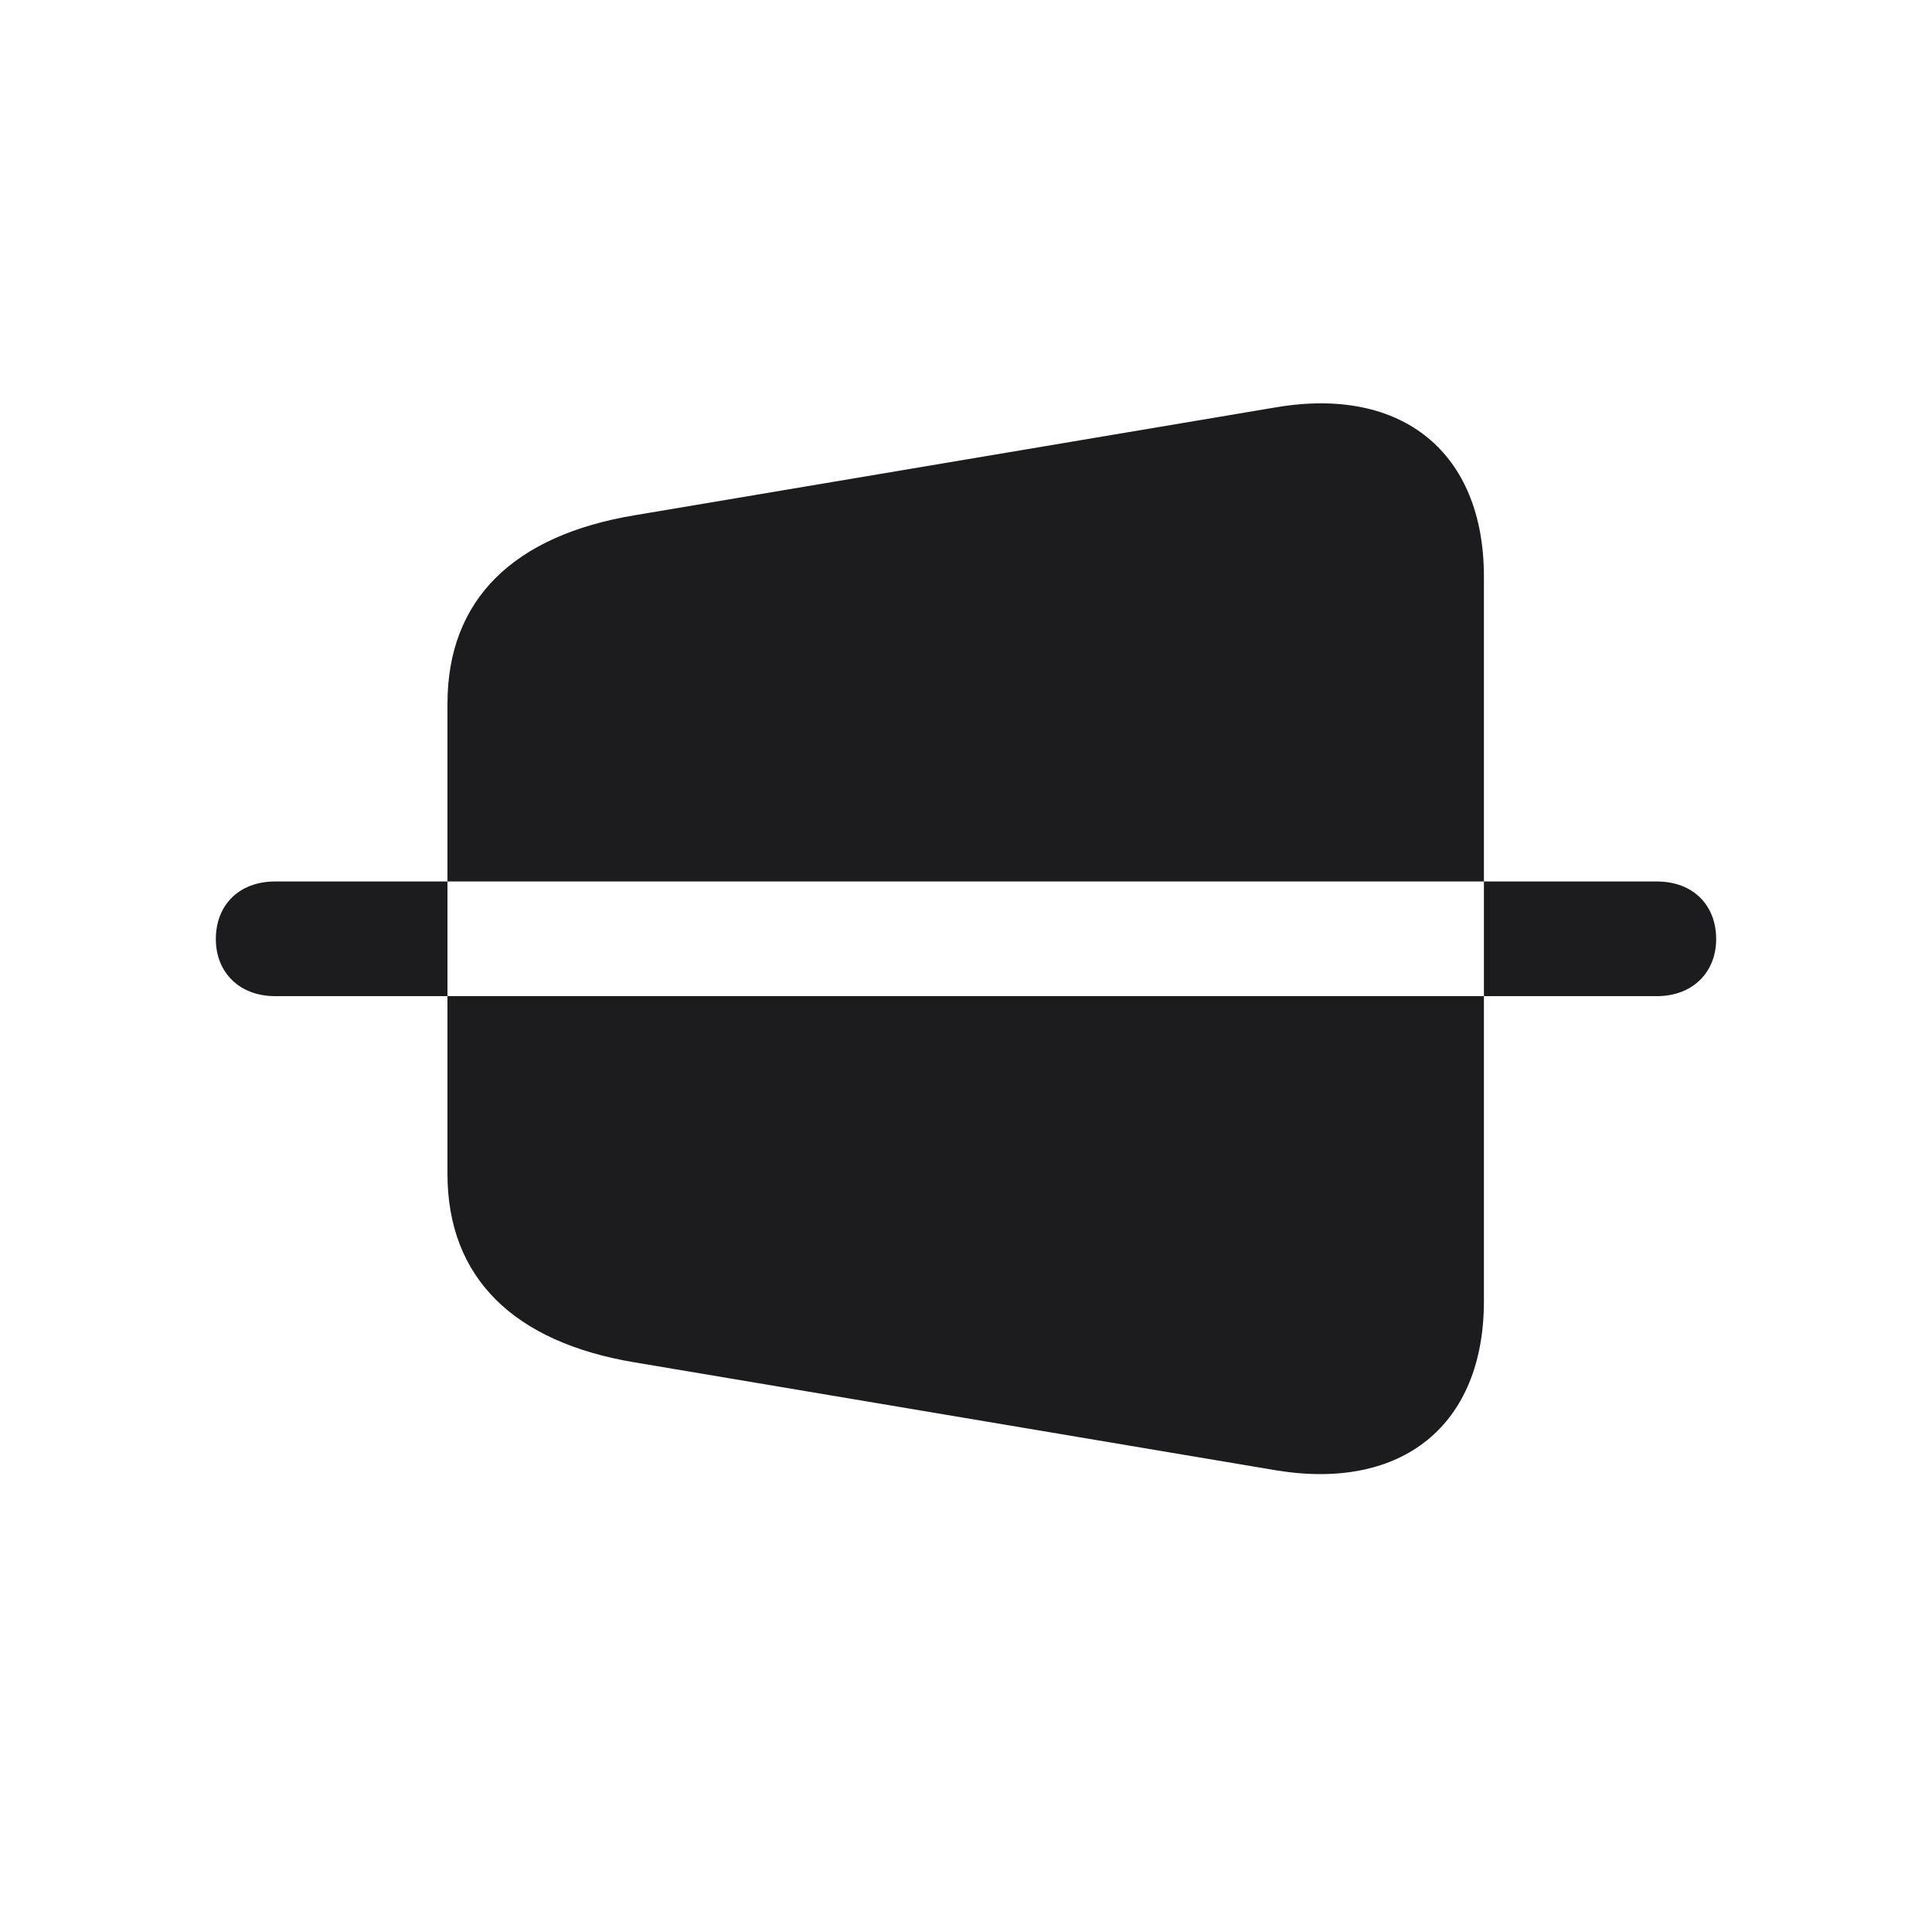 <svg width="28" height="28" viewBox="0 0 28 28" fill="none" xmlns="http://www.w3.org/2000/svg">
<path d="M24.872 13.611C24.872 13.118 24.538 12.775 24.011 12.775H21.506V8.355C21.506 6.562 20.328 5.595 18.5 5.902L9.201 7.467C7.452 7.757 6.485 8.68 6.485 10.2V12.775H21.506V14.437H24.011C24.538 14.437 24.872 14.085 24.872 13.611ZM3.989 14.437H6.485V17.012C6.485 18.523 7.452 19.455 9.201 19.745L18.5 21.31C20.328 21.608 21.506 20.651 21.506 18.858V14.437H6.485V12.775H3.989C3.462 12.775 3.128 13.118 3.128 13.611C3.128 14.085 3.462 14.437 3.989 14.437Z" fill="#1C1C1E"/>
</svg>

